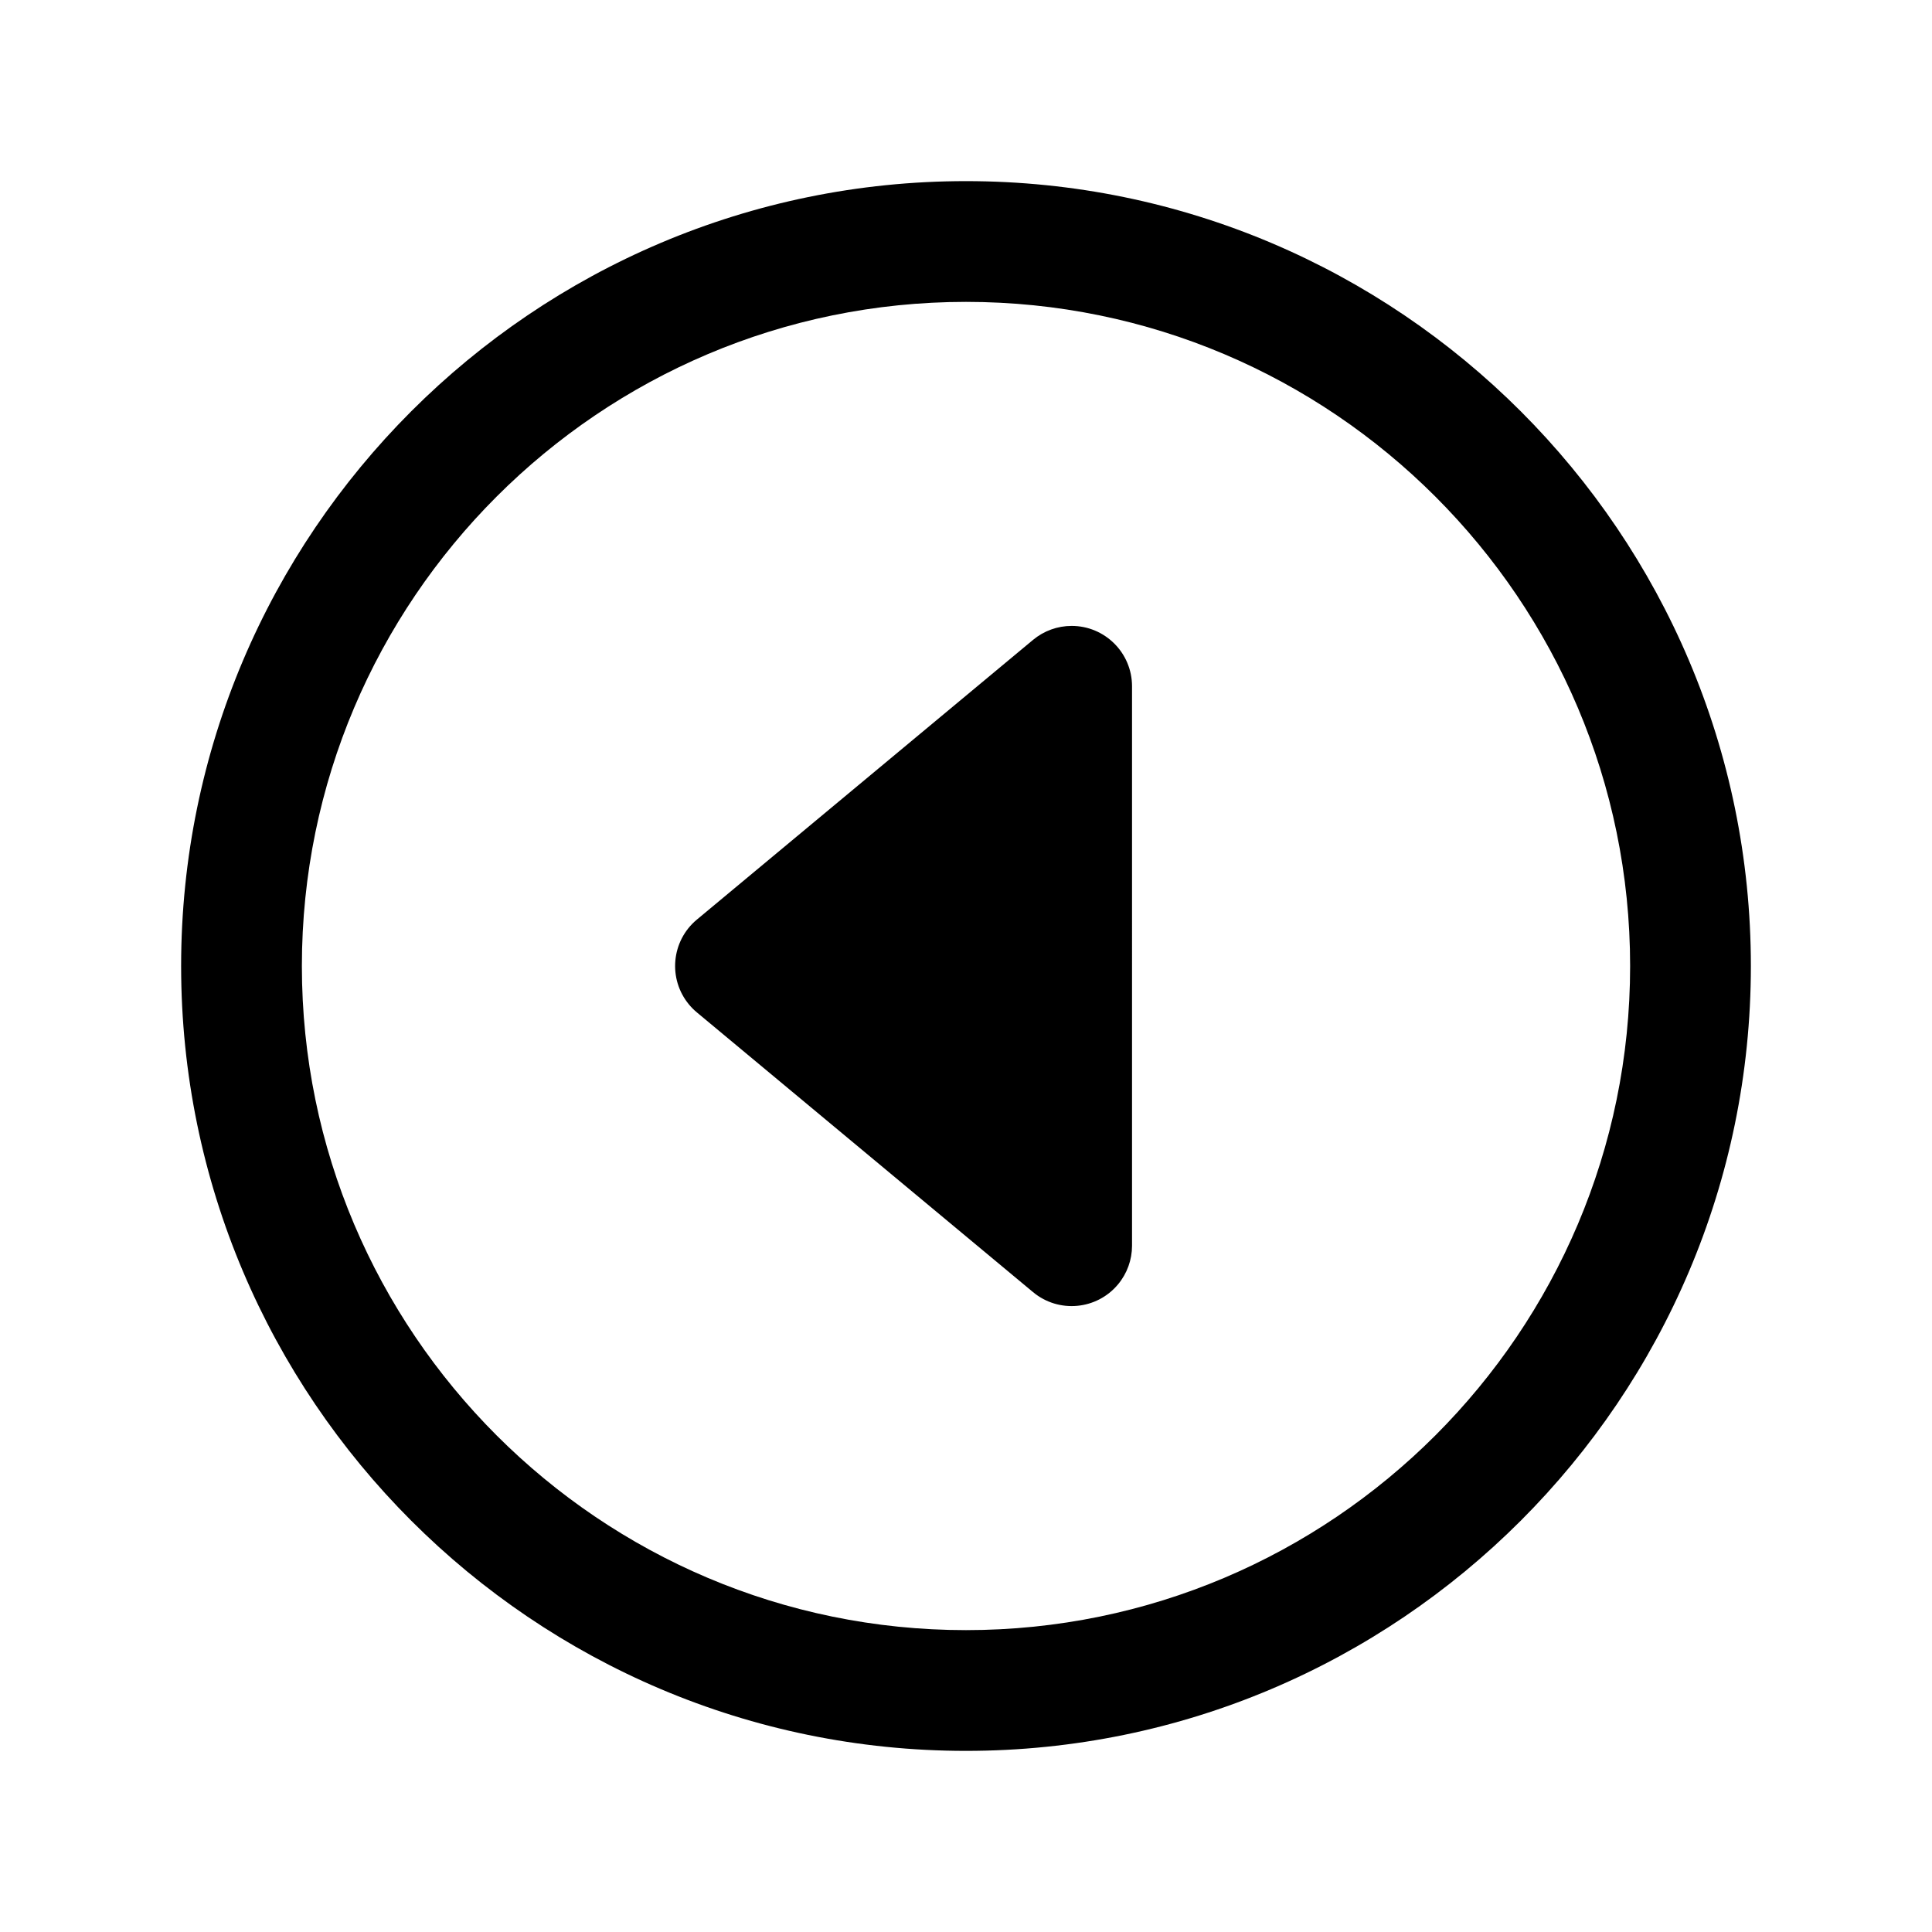 <?xml version="1.0" encoding="iso-8859-1"?>
<!-- Generator: Adobe Illustrator 24.3.0, SVG Export Plug-In . SVG Version: 6.00 Build 0)  -->
<svg version="1.1" id="Layer_1" xmlns="http://www.w3.org/2000/svg" xmlns:xlink="http://www.w3.org/1999/xlink" x="0px" y="0px"
	 viewBox="0 0 512 512" style="enable-background:new 0 0 512 512;" xml:space="preserve">
<path d="M273.77,169.57l-89.09,74.13c-6.793,5.651-7.719,15.74-2.067,22.533c0.625,0.751,1.316,1.443,2.067,2.067l89.09,74.13
	c6.794,5.65,16.882,4.722,22.532-2.072c2.387-2.87,3.695-6.485,3.698-10.218V181.86c-0.007-8.837-7.176-15.994-16.012-15.988
	C280.255,165.875,276.64,167.183,273.77,169.57z"/>
<path d="M256,464C141.309,464,48,370.692,48,256c0-114.691,93.309-208,208-208s208,93.309,208,208C464,370.692,370.691,464,256,464z
	 M256,80c-97.047,0-176,78.953-176,176C80,353.047,158.953,432,256,432S432,353.047,432,256C432,158.953,353.047,80,256,80z"/>
</svg>
